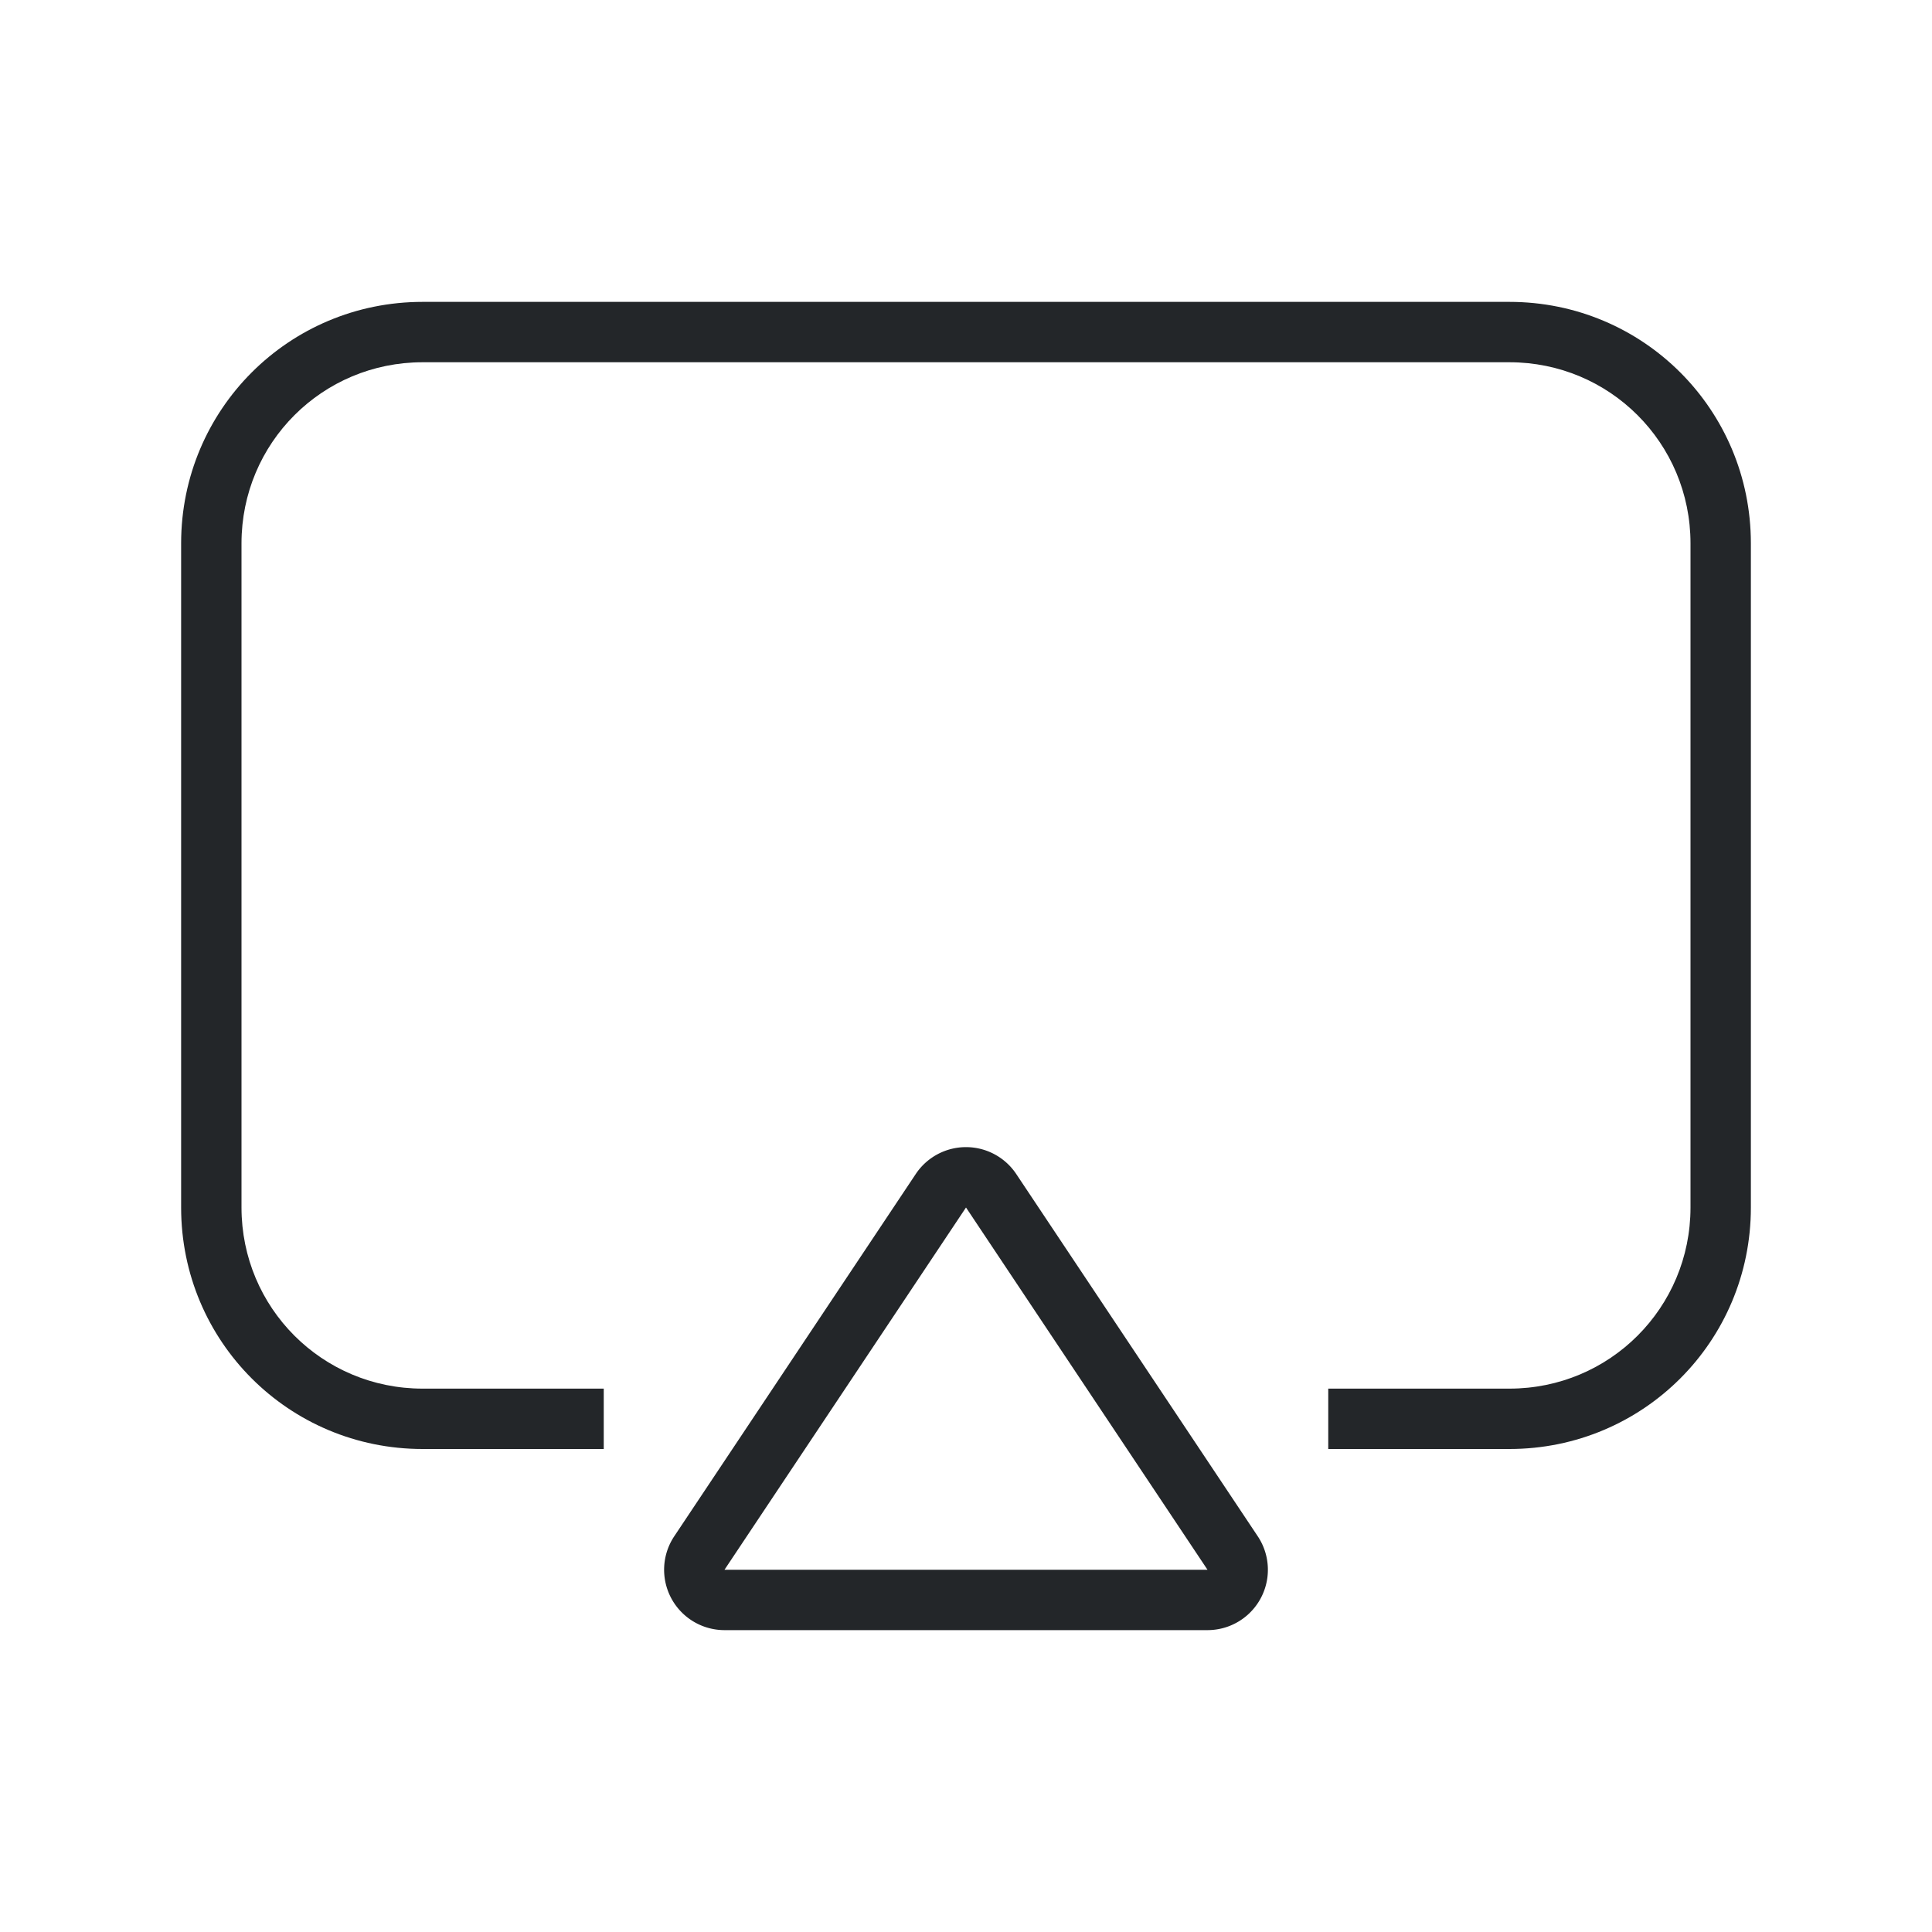 <svg width="32px" height="32px" version="1.1" viewBox="0 0 32 32" xmlns="http://www.w3.org/2000/svg">
 <path d="m7 5c-2.216 0-4 1.784-4 4v11c0 2.216 1.784 4 4 4h3v-1h-3c-1.662 0-3-1.338-3-3v-11c0-1.662 1.338-3 3-3h18c1.662 0 3 1.338 3 3v11c0 1.662-1.338 3-3 3h-3v1h3c2.216 0 4-1.784 4-4v-11c0-2.216-1.784-4-4-4z" fill="#232629" stroke-linecap="round" stroke-linejoin="round" stroke-width="2"/>
 <path d="m16 19a1 1 0 0 0-0.832 0.445l-4 6a1 1 0 0 0 0.832 1.555h8a1 1 0 0 0 0.832-1.555l-4-6a1 1 0 0 0-0.832-0.445zm0 1 4 6h-8l4-6z" color="#000000" fill="#232629" stroke-linecap="round" stroke-linejoin="round" style="-inkscape-stroke:none"/>
</svg>
